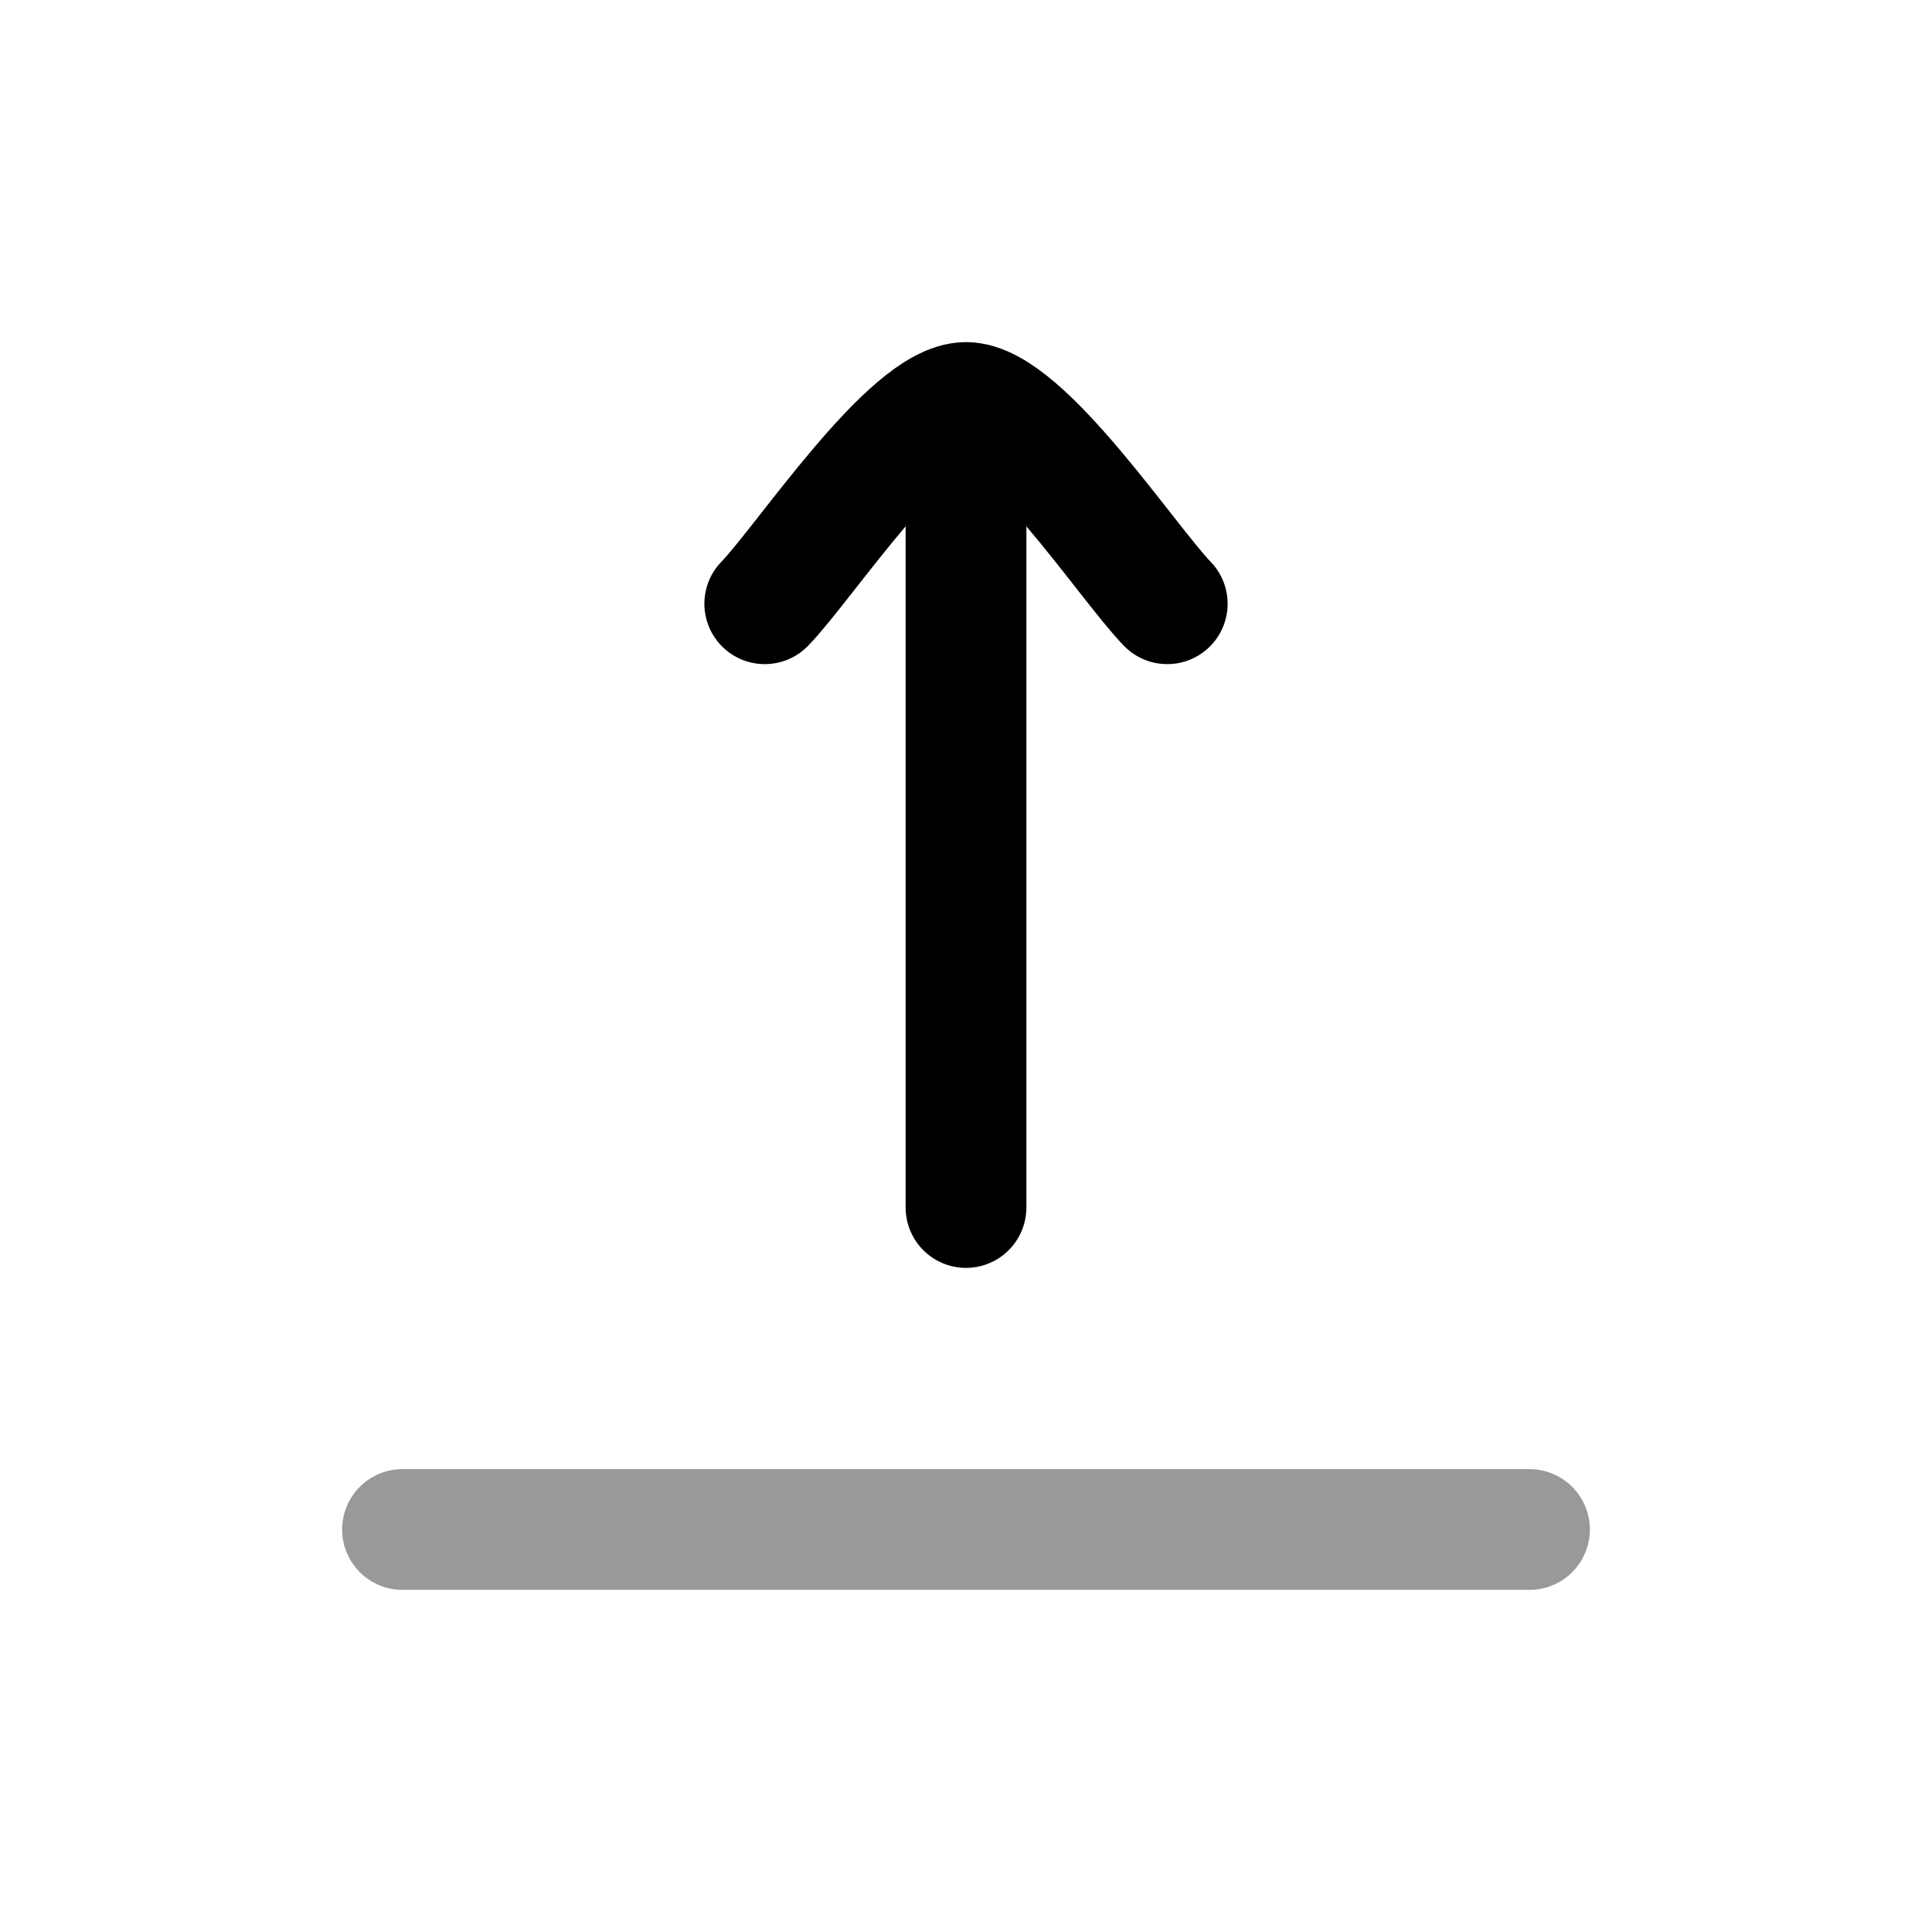 <svg width="24" height="24" viewBox="0 0 24 24" fill="none" xmlns="http://www.w3.org/2000/svg">
<path d="M12 5L12 15M12 5C11.3 5 9.992 6.994 9.5 7.5M12 5C12.7 5 14.008 6.994 14.5 7.5" stroke="currentColor" stroke-width="1.5" stroke-linecap="round" stroke-linejoin="round"/>
<path opacity="0.4" d="M5 19H19" stroke="currentColor" stroke-width="1.5" stroke-linecap="round" stroke-linejoin="round"/>
</svg>
